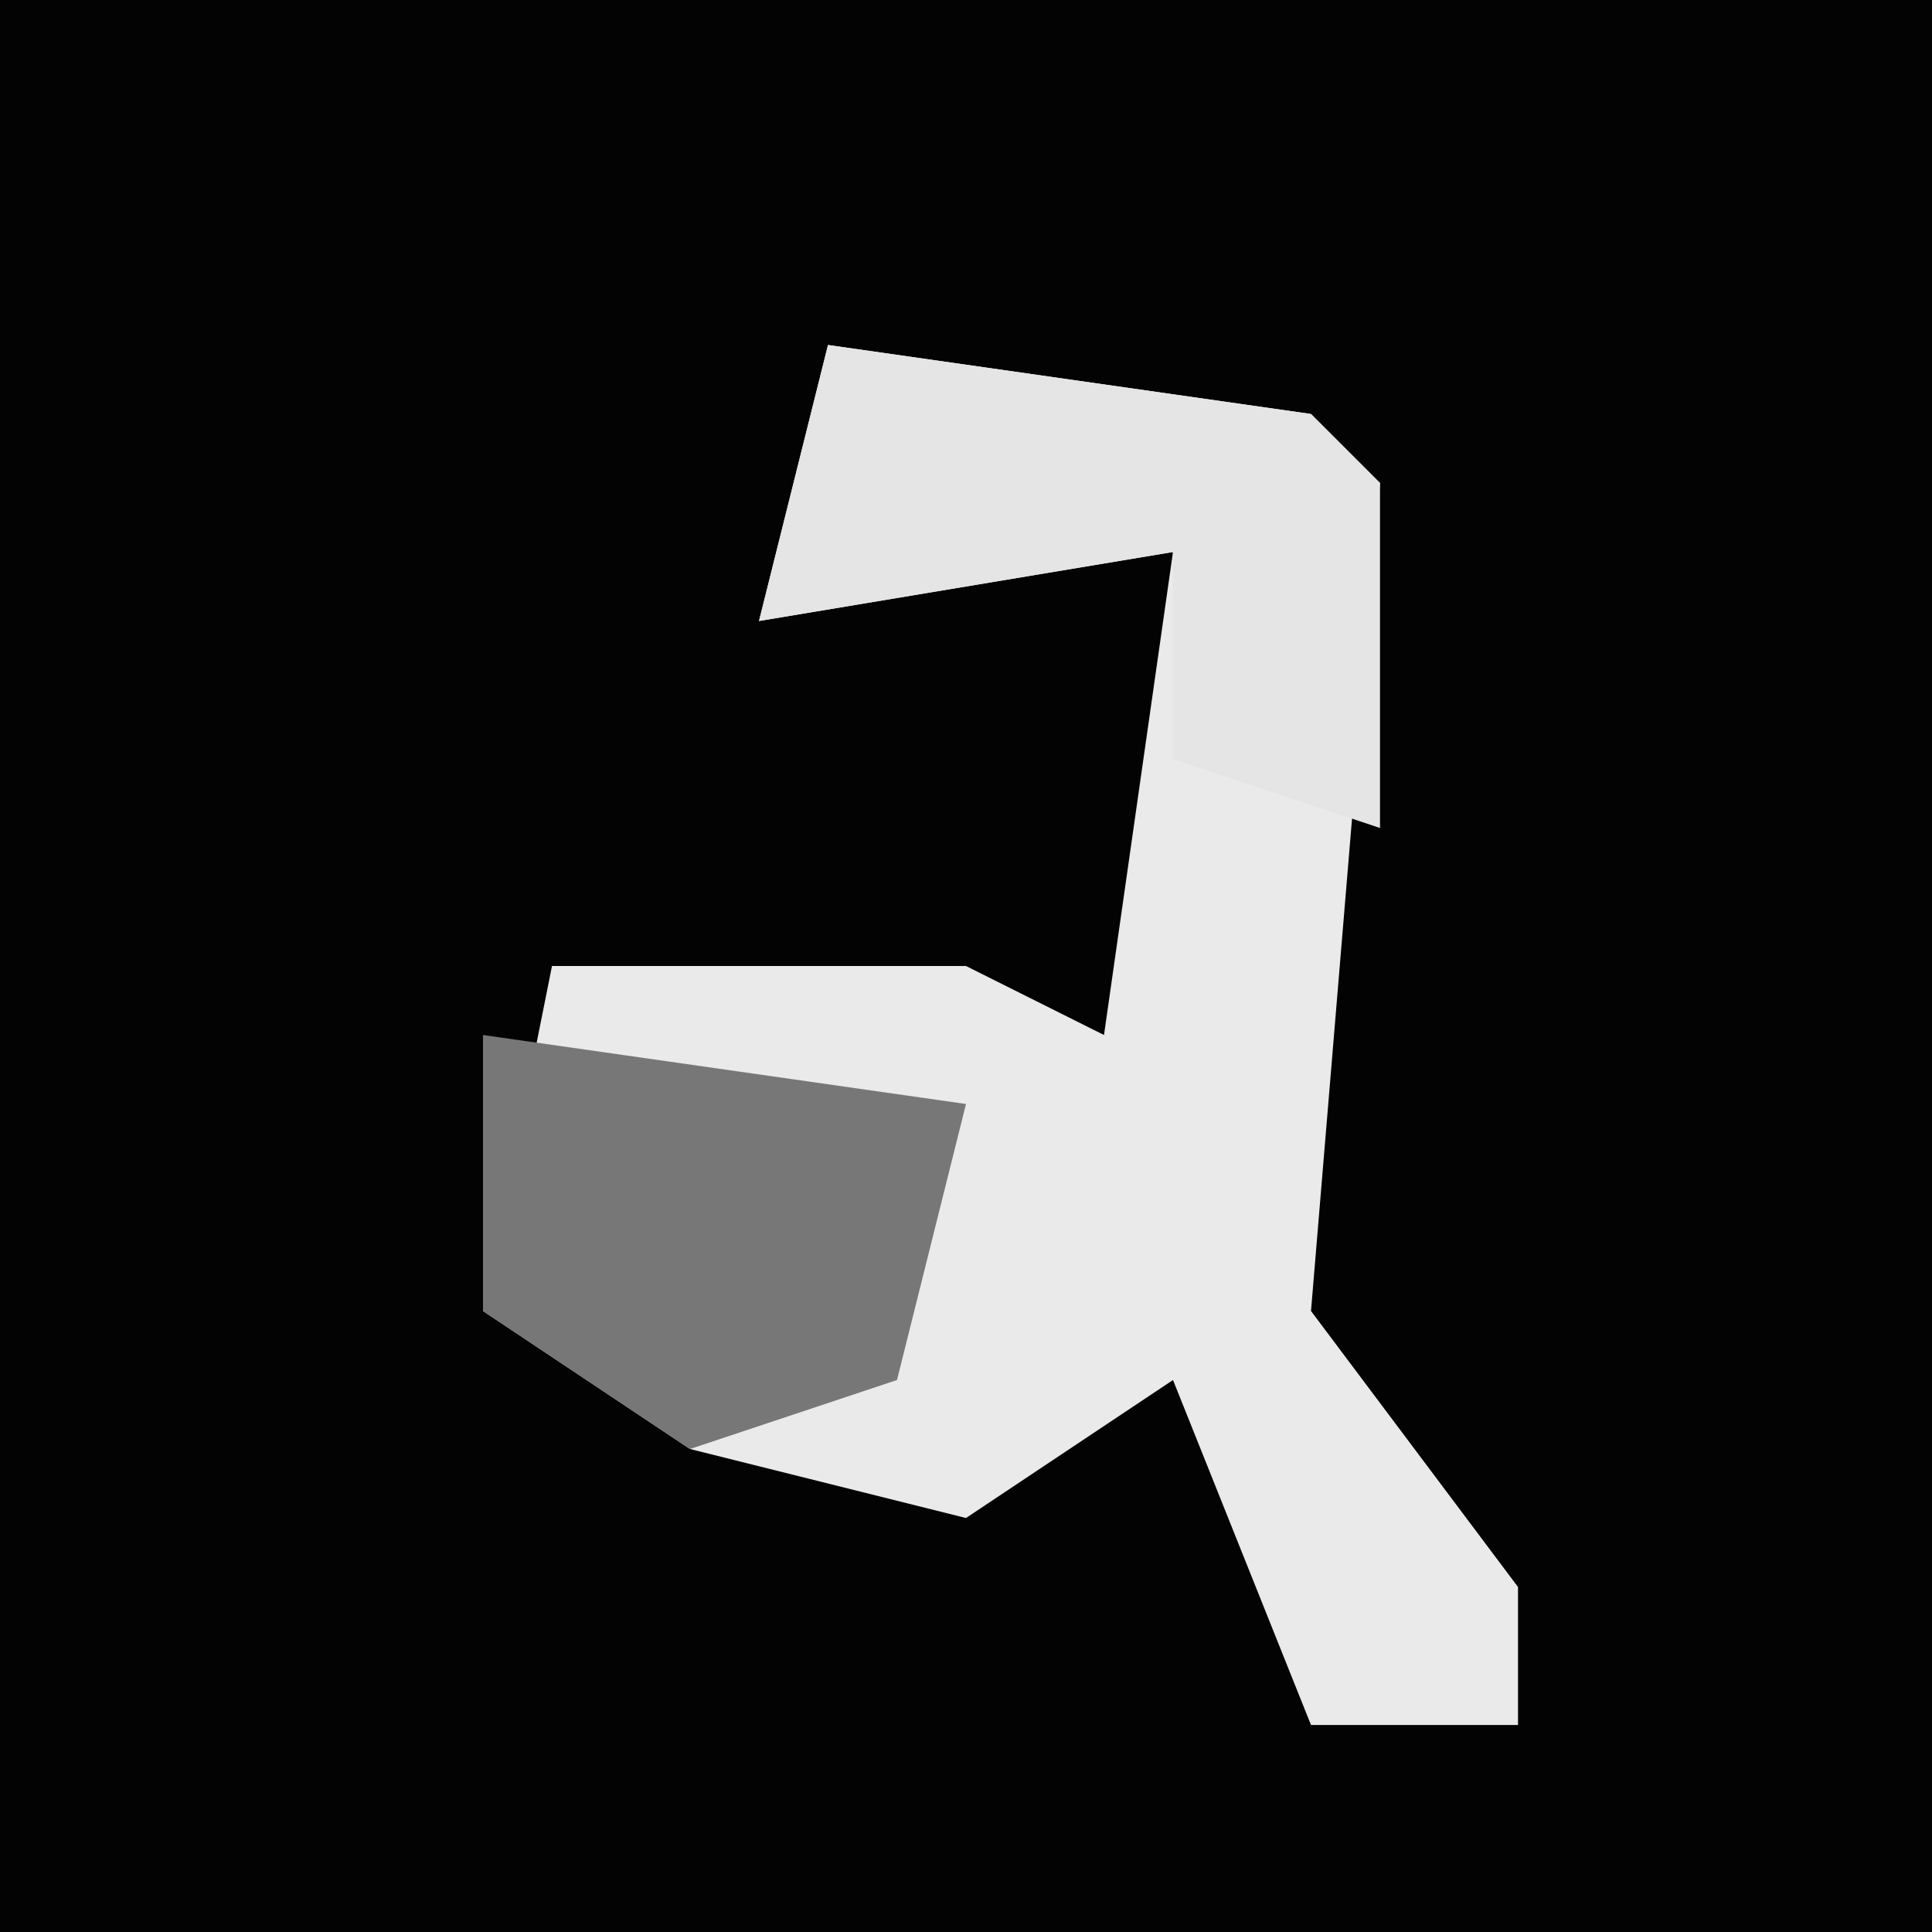 <?xml version="1.0" encoding="UTF-8"?>
<svg version="1.1" xmlns="http://www.w3.org/2000/svg" width="28" height="28">
<path d="M0,0 L28,0 L28,28 L0,28 Z " fill="#030303" transform="translate(0,0)"/>
<path d="M0,0 L7,1 L8,2 L7,14 L10,18 L10,20 L7,20 L5,15 L2,17 L-2,16 L-5,14 L-4,9 L2,9 L4,10 L5,3 L-1,4 Z " fill="#EAEAEA" transform="translate(12,5)"/>
<path d="M0,0 L7,1 L8,2 L8,7 L5,6 L5,3 L-1,4 Z " fill="#E5E5E5" transform="translate(12,5)"/>
<path d="M0,0 L7,1 L6,5 L3,6 L0,4 Z " fill="#777777" transform="translate(7,15)"/>
</svg>
